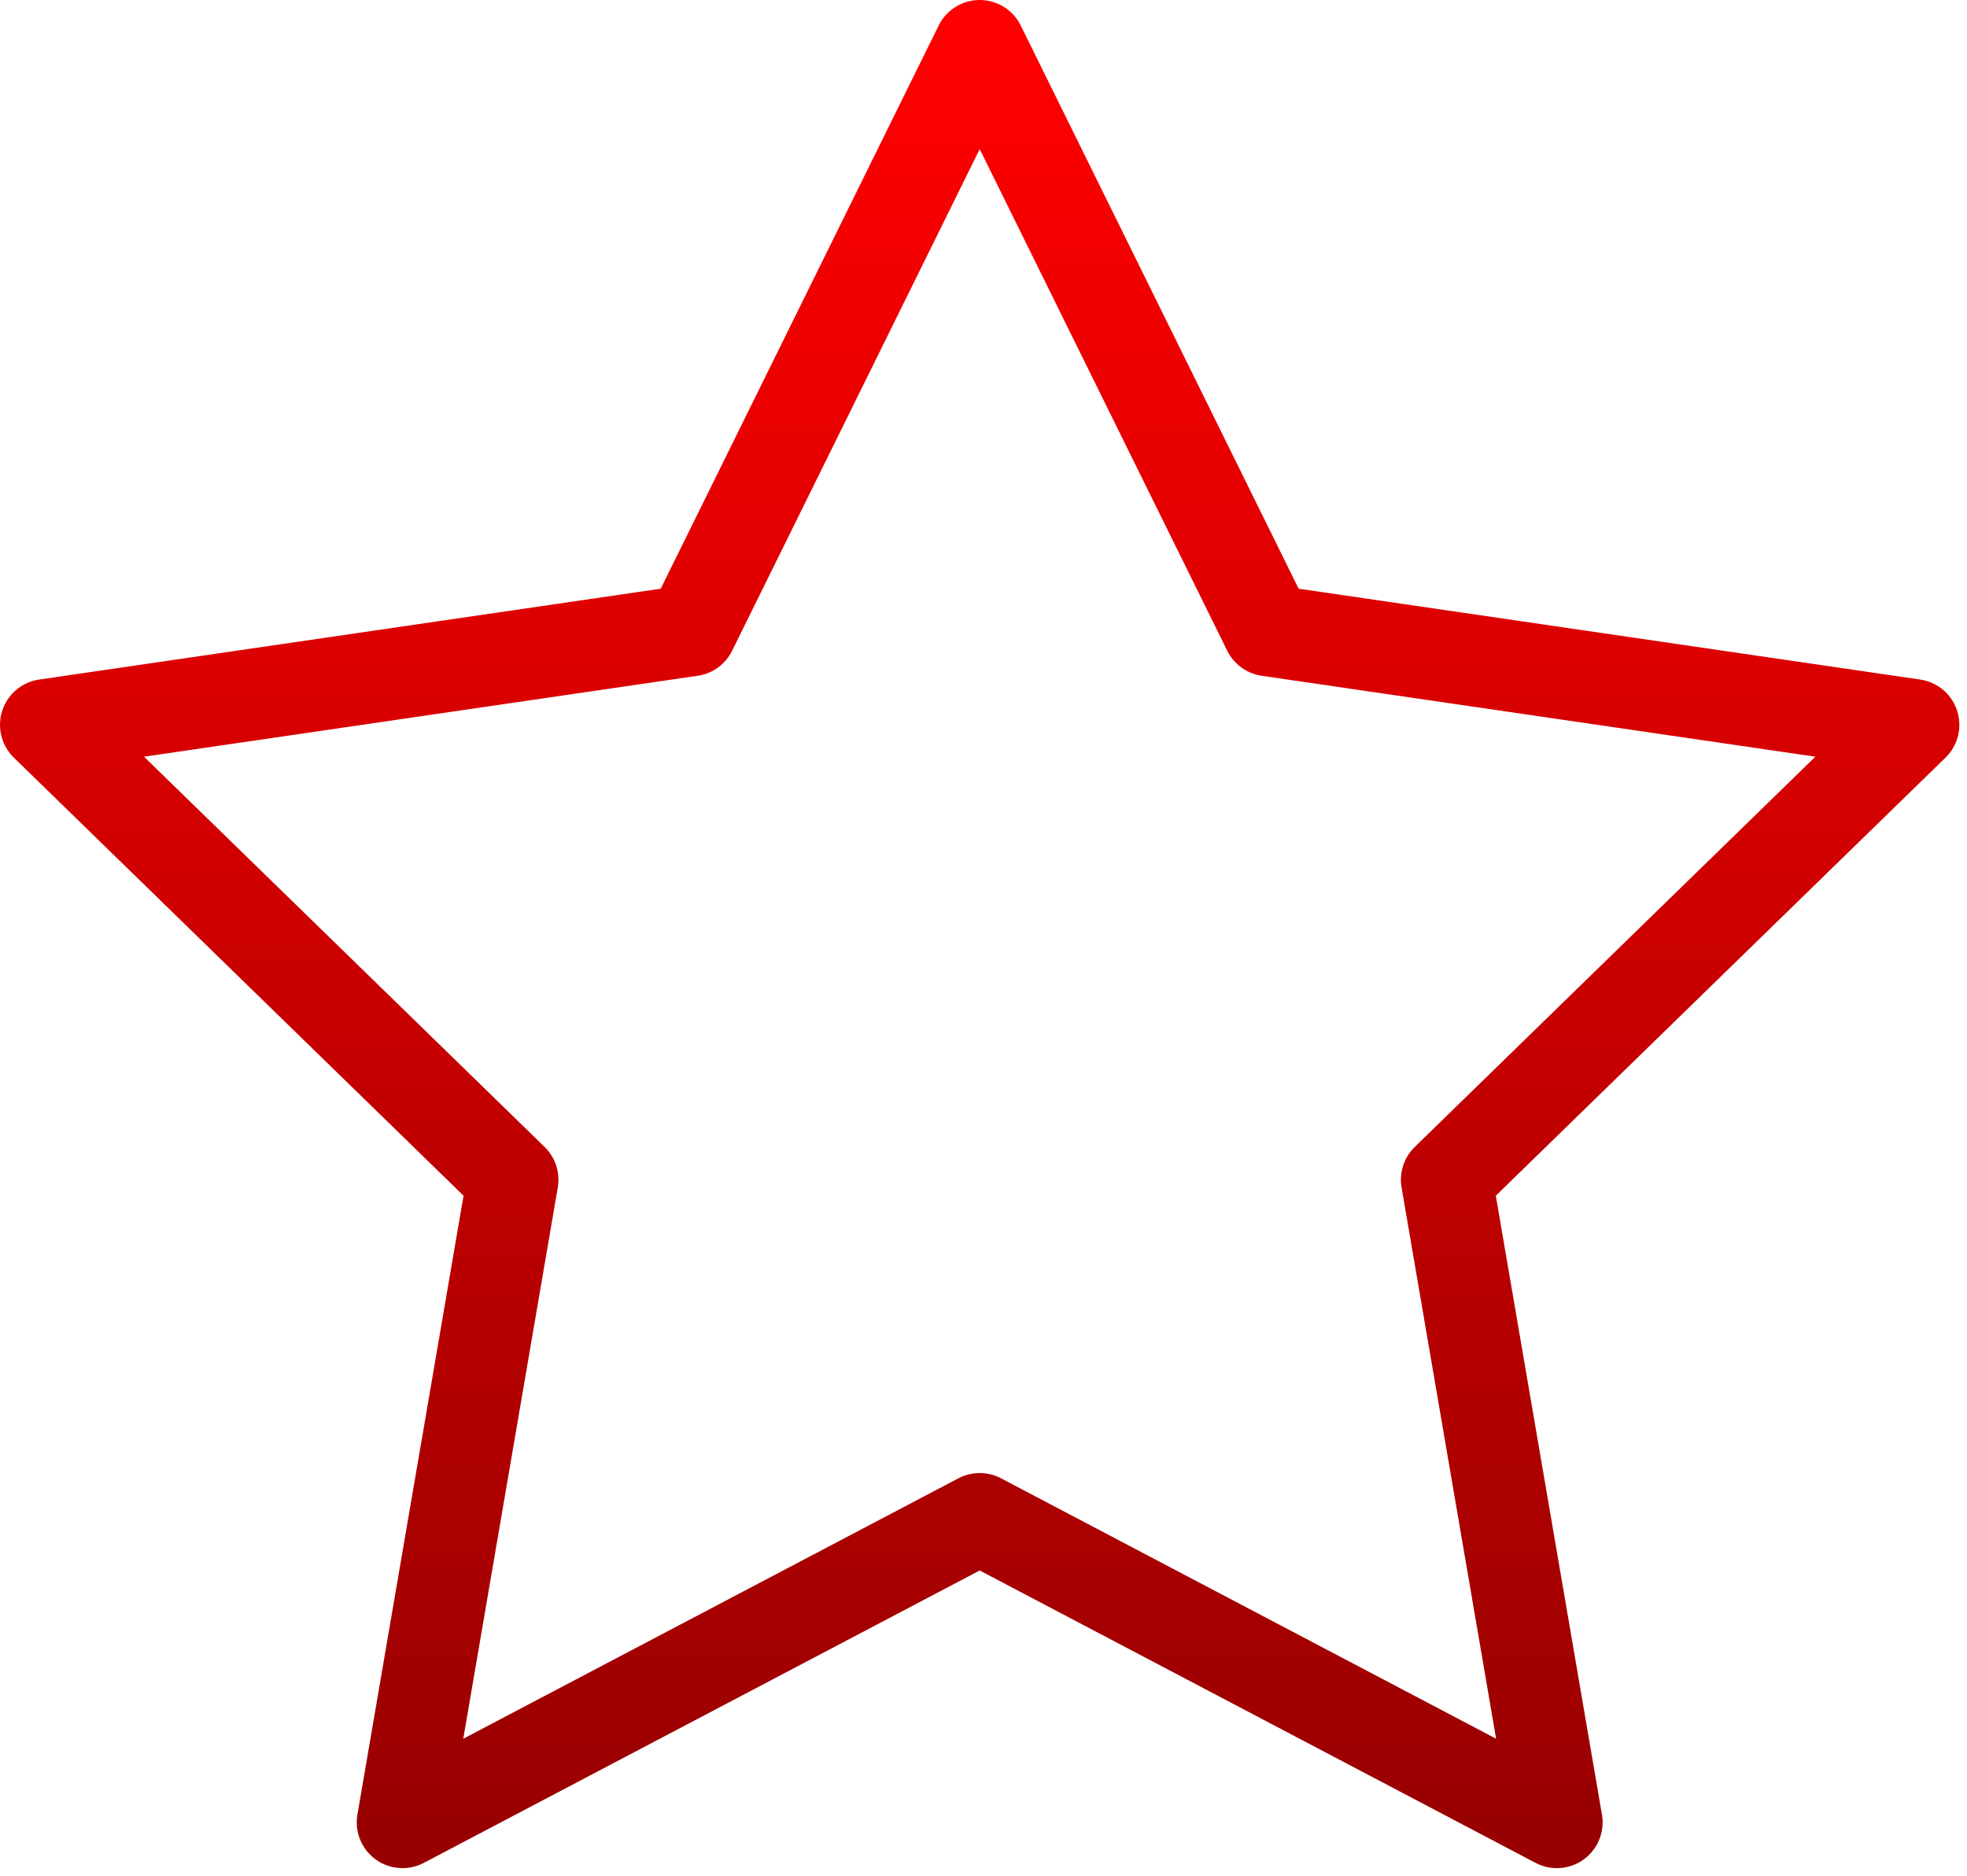 <svg width="43" height="41" viewBox="0 0 43 41" fill="none" xmlns="http://www.w3.org/2000/svg">
<path d="M21.417 1L27.725 13.781L41.833 15.843L31.625 25.786L34.034 39.833L21.417 33.197L8.799 39.833L11.208 25.786L1 15.843L15.108 13.781L21.417 1Z" stroke="url(#paint0_linear_16_69)" stroke-width="2" stroke-linecap="round" stroke-linejoin="round"/>
<defs>
<linearGradient id="paint0_linear_16_69" x1="21.417" y1="1" x2="21.417" y2="39.833" gradientUnits="userSpaceOnUse">
<stop stop-color="#FF0000"/>
<stop offset="1" stop-color="#990000"/>
</linearGradient>
</defs>
</svg>
